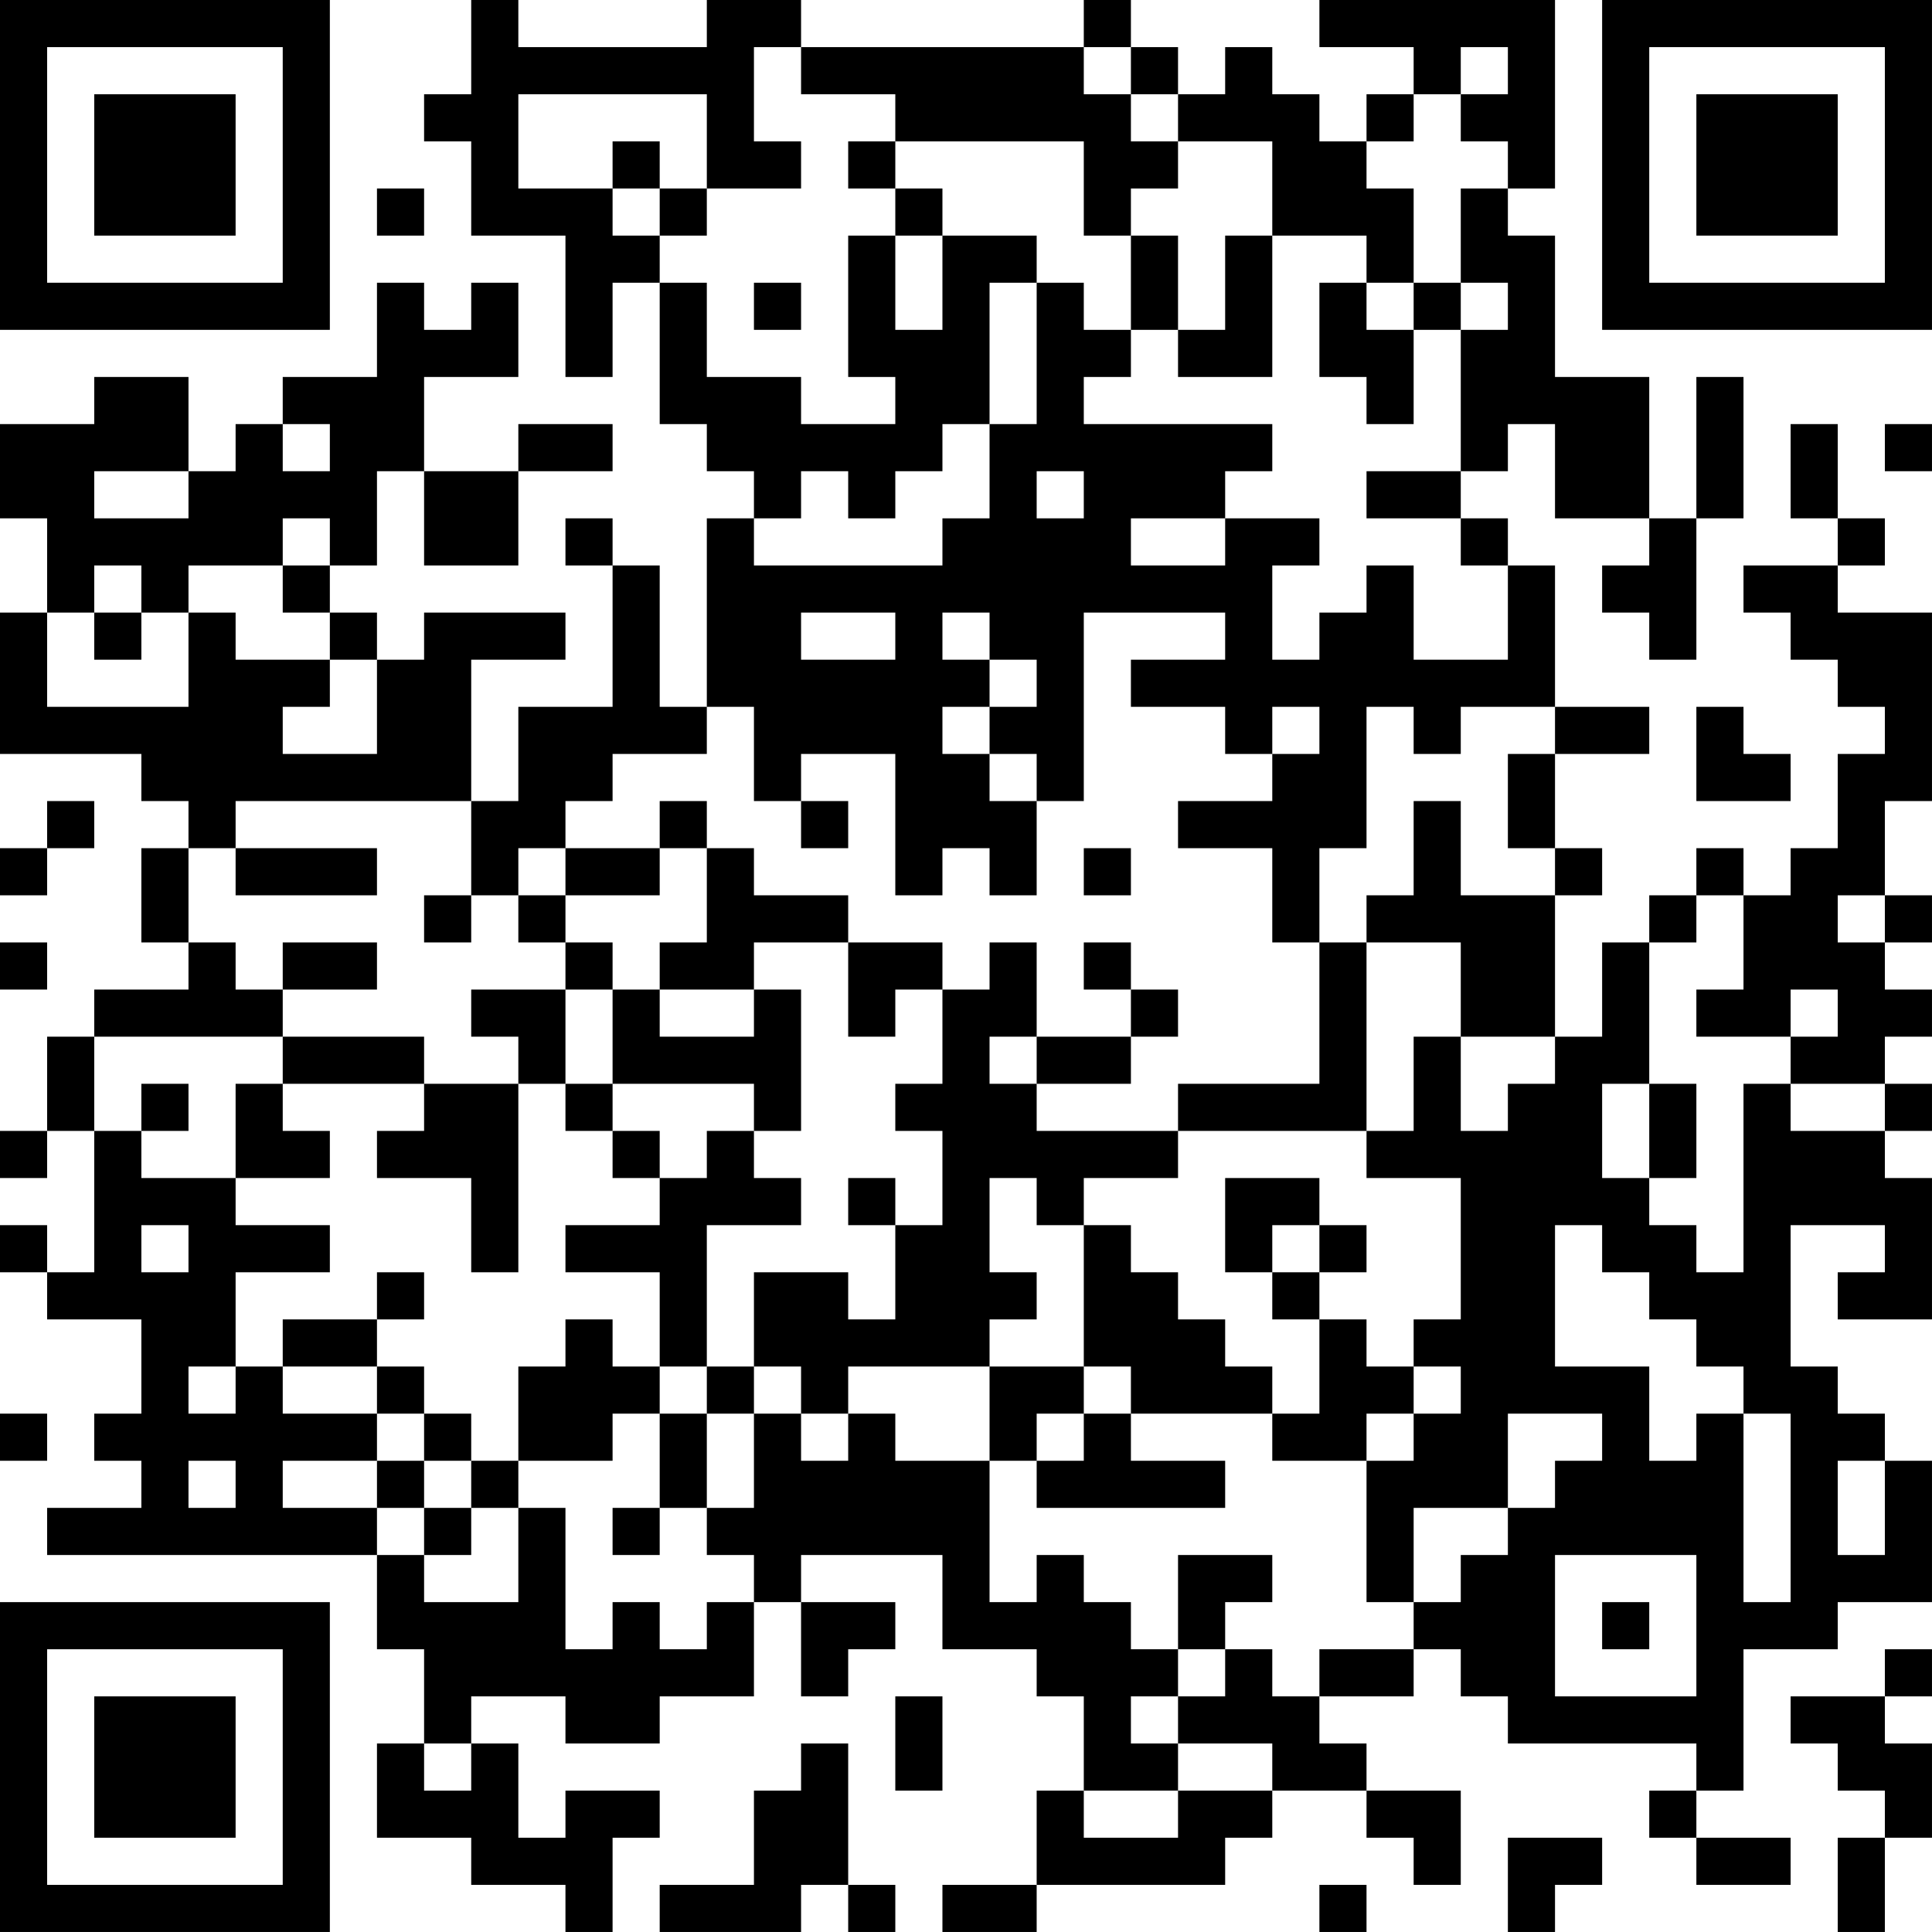 <?xml version="1.0" encoding="UTF-8"?>
<svg xmlns="http://www.w3.org/2000/svg" version="1.1" width="300" height="300" viewBox="0 0 300 300"><rect x="0" y="0" width="300" height="300" fill="#ffffff"/><g transform="scale(7.317)"><g transform="translate(0,0)"><path fill-rule="evenodd" d="M10 0L10 2L9 2L9 3L10 3L10 5L12 5L12 8L13 8L13 6L14 6L14 9L15 9L15 10L16 10L16 11L15 11L15 15L14 15L14 12L13 12L13 11L12 11L12 12L13 12L13 15L11 15L11 17L10 17L10 14L12 14L12 13L9 13L9 14L8 14L8 13L7 13L7 12L8 12L8 10L9 10L9 12L11 12L11 10L13 10L13 9L11 9L11 10L9 10L9 8L11 8L11 6L10 6L10 7L9 7L9 6L8 6L8 8L6 8L6 9L5 9L5 10L4 10L4 8L2 8L2 9L0 9L0 11L1 11L1 13L0 13L0 16L3 16L3 17L4 17L4 18L3 18L3 20L4 20L4 21L2 21L2 22L1 22L1 24L0 24L0 25L1 25L1 24L2 24L2 27L1 27L1 26L0 26L0 27L1 27L1 28L3 28L3 30L2 30L2 31L3 31L3 32L1 32L1 33L8 33L8 35L9 35L9 37L8 37L8 39L10 39L10 40L12 40L12 41L13 41L13 39L14 39L14 38L12 38L12 39L11 39L11 37L10 37L10 36L12 36L12 37L14 37L14 36L16 36L16 34L17 34L17 36L18 36L18 35L19 35L19 34L17 34L17 33L20 33L20 35L22 35L22 36L23 36L23 38L22 38L22 40L20 40L20 41L22 41L22 40L26 40L26 39L27 39L27 38L29 38L29 39L30 39L30 40L31 40L31 38L29 38L29 37L28 37L28 36L30 36L30 35L31 35L31 36L32 36L32 37L36 37L36 38L35 38L35 39L36 39L36 40L38 40L38 39L36 39L36 38L37 38L37 35L39 35L39 34L41 34L41 31L40 31L40 30L39 30L39 29L38 29L38 26L40 26L40 27L39 27L39 28L41 28L41 25L40 25L40 24L41 24L41 23L40 23L40 22L41 22L41 21L40 21L40 20L41 20L41 19L40 19L40 17L41 17L41 13L39 13L39 12L40 12L40 11L39 11L39 9L38 9L38 11L39 11L39 12L37 12L37 13L38 13L38 14L39 14L39 15L40 15L40 16L39 16L39 18L38 18L38 19L37 19L37 18L36 18L36 19L35 19L35 20L34 20L34 22L33 22L33 19L34 19L34 18L33 18L33 16L35 16L35 15L33 15L33 12L32 12L32 11L31 11L31 10L32 10L32 9L33 9L33 11L35 11L35 12L34 12L34 13L35 13L35 14L36 14L36 11L37 11L37 8L36 8L36 11L35 11L35 8L33 8L33 5L32 5L32 4L33 4L33 0L28 0L28 1L30 1L30 2L29 2L29 3L28 3L28 2L27 2L27 1L26 1L26 2L25 2L25 1L24 1L24 0L23 0L23 1L17 1L17 0L15 0L15 1L11 1L11 0ZM16 1L16 3L17 3L17 4L15 4L15 2L11 2L11 4L13 4L13 5L14 5L14 6L15 6L15 8L17 8L17 9L19 9L19 8L18 8L18 5L19 5L19 7L20 7L20 5L22 5L22 6L21 6L21 9L20 9L20 10L19 10L19 11L18 11L18 10L17 10L17 11L16 11L16 12L20 12L20 11L21 11L21 9L22 9L22 6L23 6L23 7L24 7L24 8L23 8L23 9L27 9L27 10L26 10L26 11L24 11L24 12L26 12L26 11L28 11L28 12L27 12L27 14L28 14L28 13L29 13L29 12L30 12L30 14L32 14L32 12L31 12L31 11L29 11L29 10L31 10L31 7L32 7L32 6L31 6L31 4L32 4L32 3L31 3L31 2L32 2L32 1L31 1L31 2L30 2L30 3L29 3L29 4L30 4L30 6L29 6L29 5L27 5L27 3L25 3L25 2L24 2L24 1L23 1L23 2L24 2L24 3L25 3L25 4L24 4L24 5L23 5L23 3L19 3L19 2L17 2L17 1ZM13 3L13 4L14 4L14 5L15 5L15 4L14 4L14 3ZM18 3L18 4L19 4L19 5L20 5L20 4L19 4L19 3ZM8 4L8 5L9 5L9 4ZM24 5L24 7L25 7L25 8L27 8L27 5L26 5L26 7L25 7L25 5ZM16 6L16 7L17 7L17 6ZM28 6L28 8L29 8L29 9L30 9L30 7L31 7L31 6L30 6L30 7L29 7L29 6ZM6 9L6 10L7 10L7 9ZM40 9L40 10L41 10L41 9ZM2 10L2 11L4 11L4 10ZM22 10L22 11L23 11L23 10ZM6 11L6 12L4 12L4 13L3 13L3 12L2 12L2 13L1 13L1 15L4 15L4 13L5 13L5 14L7 14L7 15L6 15L6 16L8 16L8 14L7 14L7 13L6 13L6 12L7 12L7 11ZM2 13L2 14L3 14L3 13ZM17 13L17 14L19 14L19 13ZM20 13L20 14L21 14L21 15L20 15L20 16L21 16L21 17L22 17L22 19L21 19L21 18L20 18L20 19L19 19L19 16L17 16L17 17L16 17L16 15L15 15L15 16L13 16L13 17L12 17L12 18L11 18L11 19L10 19L10 17L5 17L5 18L4 18L4 20L5 20L5 21L6 21L6 22L2 22L2 24L3 24L3 25L5 25L5 26L7 26L7 27L5 27L5 29L4 29L4 30L5 30L5 29L6 29L6 30L8 30L8 31L6 31L6 32L8 32L8 33L9 33L9 34L11 34L11 32L12 32L12 35L13 35L13 34L14 34L14 35L15 35L15 34L16 34L16 33L15 33L15 32L16 32L16 30L17 30L17 31L18 31L18 30L19 30L19 31L21 31L21 34L22 34L22 33L23 33L23 34L24 34L24 35L25 35L25 36L24 36L24 37L25 37L25 38L23 38L23 39L25 39L25 38L27 38L27 37L25 37L25 36L26 36L26 35L27 35L27 36L28 36L28 35L30 35L30 34L31 34L31 33L32 33L32 32L33 32L33 31L34 31L34 30L32 30L32 32L30 32L30 34L29 34L29 31L30 31L30 30L31 30L31 29L30 29L30 28L31 28L31 25L29 25L29 24L30 24L30 22L31 22L31 24L32 24L32 23L33 23L33 22L31 22L31 20L29 20L29 19L30 19L30 17L31 17L31 19L33 19L33 18L32 18L32 16L33 16L33 15L31 15L31 16L30 16L30 15L29 15L29 18L28 18L28 20L27 20L27 18L25 18L25 17L27 17L27 16L28 16L28 15L27 15L27 16L26 16L26 15L24 15L24 14L26 14L26 13L23 13L23 17L22 17L22 16L21 16L21 15L22 15L22 14L21 14L21 13ZM36 15L36 17L38 17L38 16L37 16L37 15ZM1 17L1 18L0 18L0 19L1 19L1 18L2 18L2 17ZM14 17L14 18L12 18L12 19L11 19L11 20L12 20L12 21L10 21L10 22L11 22L11 23L9 23L9 22L6 22L6 23L5 23L5 25L7 25L7 24L6 24L6 23L9 23L9 24L8 24L8 25L10 25L10 27L11 27L11 23L12 23L12 24L13 24L13 25L14 25L14 26L12 26L12 27L14 27L14 29L13 29L13 28L12 28L12 29L11 29L11 31L10 31L10 30L9 30L9 29L8 29L8 28L9 28L9 27L8 27L8 28L6 28L6 29L8 29L8 30L9 30L9 31L8 31L8 32L9 32L9 33L10 33L10 32L11 32L11 31L13 31L13 30L14 30L14 32L13 32L13 33L14 33L14 32L15 32L15 30L16 30L16 29L17 29L17 30L18 30L18 29L21 29L21 31L22 31L22 32L26 32L26 31L24 31L24 30L27 30L27 31L29 31L29 30L30 30L30 29L29 29L29 28L28 28L28 27L29 27L29 26L28 26L28 25L26 25L26 27L27 27L27 28L28 28L28 30L27 30L27 29L26 29L26 28L25 28L25 27L24 27L24 26L23 26L23 25L25 25L25 24L29 24L29 20L28 20L28 23L25 23L25 24L22 24L22 23L24 23L24 22L25 22L25 21L24 21L24 20L23 20L23 21L24 21L24 22L22 22L22 20L21 20L21 21L20 21L20 20L18 20L18 19L16 19L16 18L15 18L15 17ZM17 17L17 18L18 18L18 17ZM5 18L5 19L8 19L8 18ZM14 18L14 19L12 19L12 20L13 20L13 21L12 21L12 23L13 23L13 24L14 24L14 25L15 25L15 24L16 24L16 25L17 25L17 26L15 26L15 29L14 29L14 30L15 30L15 29L16 29L16 27L18 27L18 28L19 28L19 26L20 26L20 24L19 24L19 23L20 23L20 21L19 21L19 22L18 22L18 20L16 20L16 21L14 21L14 20L15 20L15 18ZM23 18L23 19L24 19L24 18ZM9 19L9 20L10 20L10 19ZM36 19L36 20L35 20L35 23L34 23L34 25L35 25L35 26L36 26L36 27L37 27L37 23L38 23L38 24L40 24L40 23L38 23L38 22L39 22L39 21L38 21L38 22L36 22L36 21L37 21L37 19ZM39 19L39 20L40 20L40 19ZM0 20L0 21L1 21L1 20ZM6 20L6 21L8 21L8 20ZM13 21L13 23L16 23L16 24L17 24L17 21L16 21L16 22L14 22L14 21ZM21 22L21 23L22 23L22 22ZM3 23L3 24L4 24L4 23ZM35 23L35 25L36 25L36 23ZM18 25L18 26L19 26L19 25ZM21 25L21 27L22 27L22 28L21 28L21 29L23 29L23 30L22 30L22 31L23 31L23 30L24 30L24 29L23 29L23 26L22 26L22 25ZM3 26L3 27L4 27L4 26ZM27 26L27 27L28 27L28 26ZM33 26L33 29L35 29L35 31L36 31L36 30L37 30L37 34L38 34L38 30L37 30L37 29L36 29L36 28L35 28L35 27L34 27L34 26ZM0 30L0 31L1 31L1 30ZM4 31L4 32L5 32L5 31ZM9 31L9 32L10 32L10 31ZM39 31L39 33L40 33L40 31ZM25 33L25 35L26 35L26 34L27 34L27 33ZM33 33L33 36L36 36L36 33ZM34 34L34 35L35 35L35 34ZM40 35L40 36L38 36L38 37L39 37L39 38L40 38L40 39L39 39L39 41L40 41L40 39L41 39L41 37L40 37L40 36L41 36L41 35ZM19 36L19 38L20 38L20 36ZM9 37L9 38L10 38L10 37ZM17 37L17 38L16 38L16 40L14 40L14 41L17 41L17 40L18 40L18 41L19 41L19 40L18 40L18 37ZM32 39L32 41L33 41L33 40L34 40L34 39ZM28 40L28 41L29 41L29 40ZM0 0L0 7L7 7L7 0ZM1 1L1 6L6 6L6 1ZM2 2L2 5L5 5L5 2ZM34 0L34 7L41 7L41 0ZM35 1L35 6L40 6L40 1ZM36 2L36 5L39 5L39 2ZM0 34L0 41L7 41L7 34ZM1 35L1 40L6 40L6 35ZM2 36L2 39L5 39L5 36Z" fill="#000000"/></g></g></svg>
